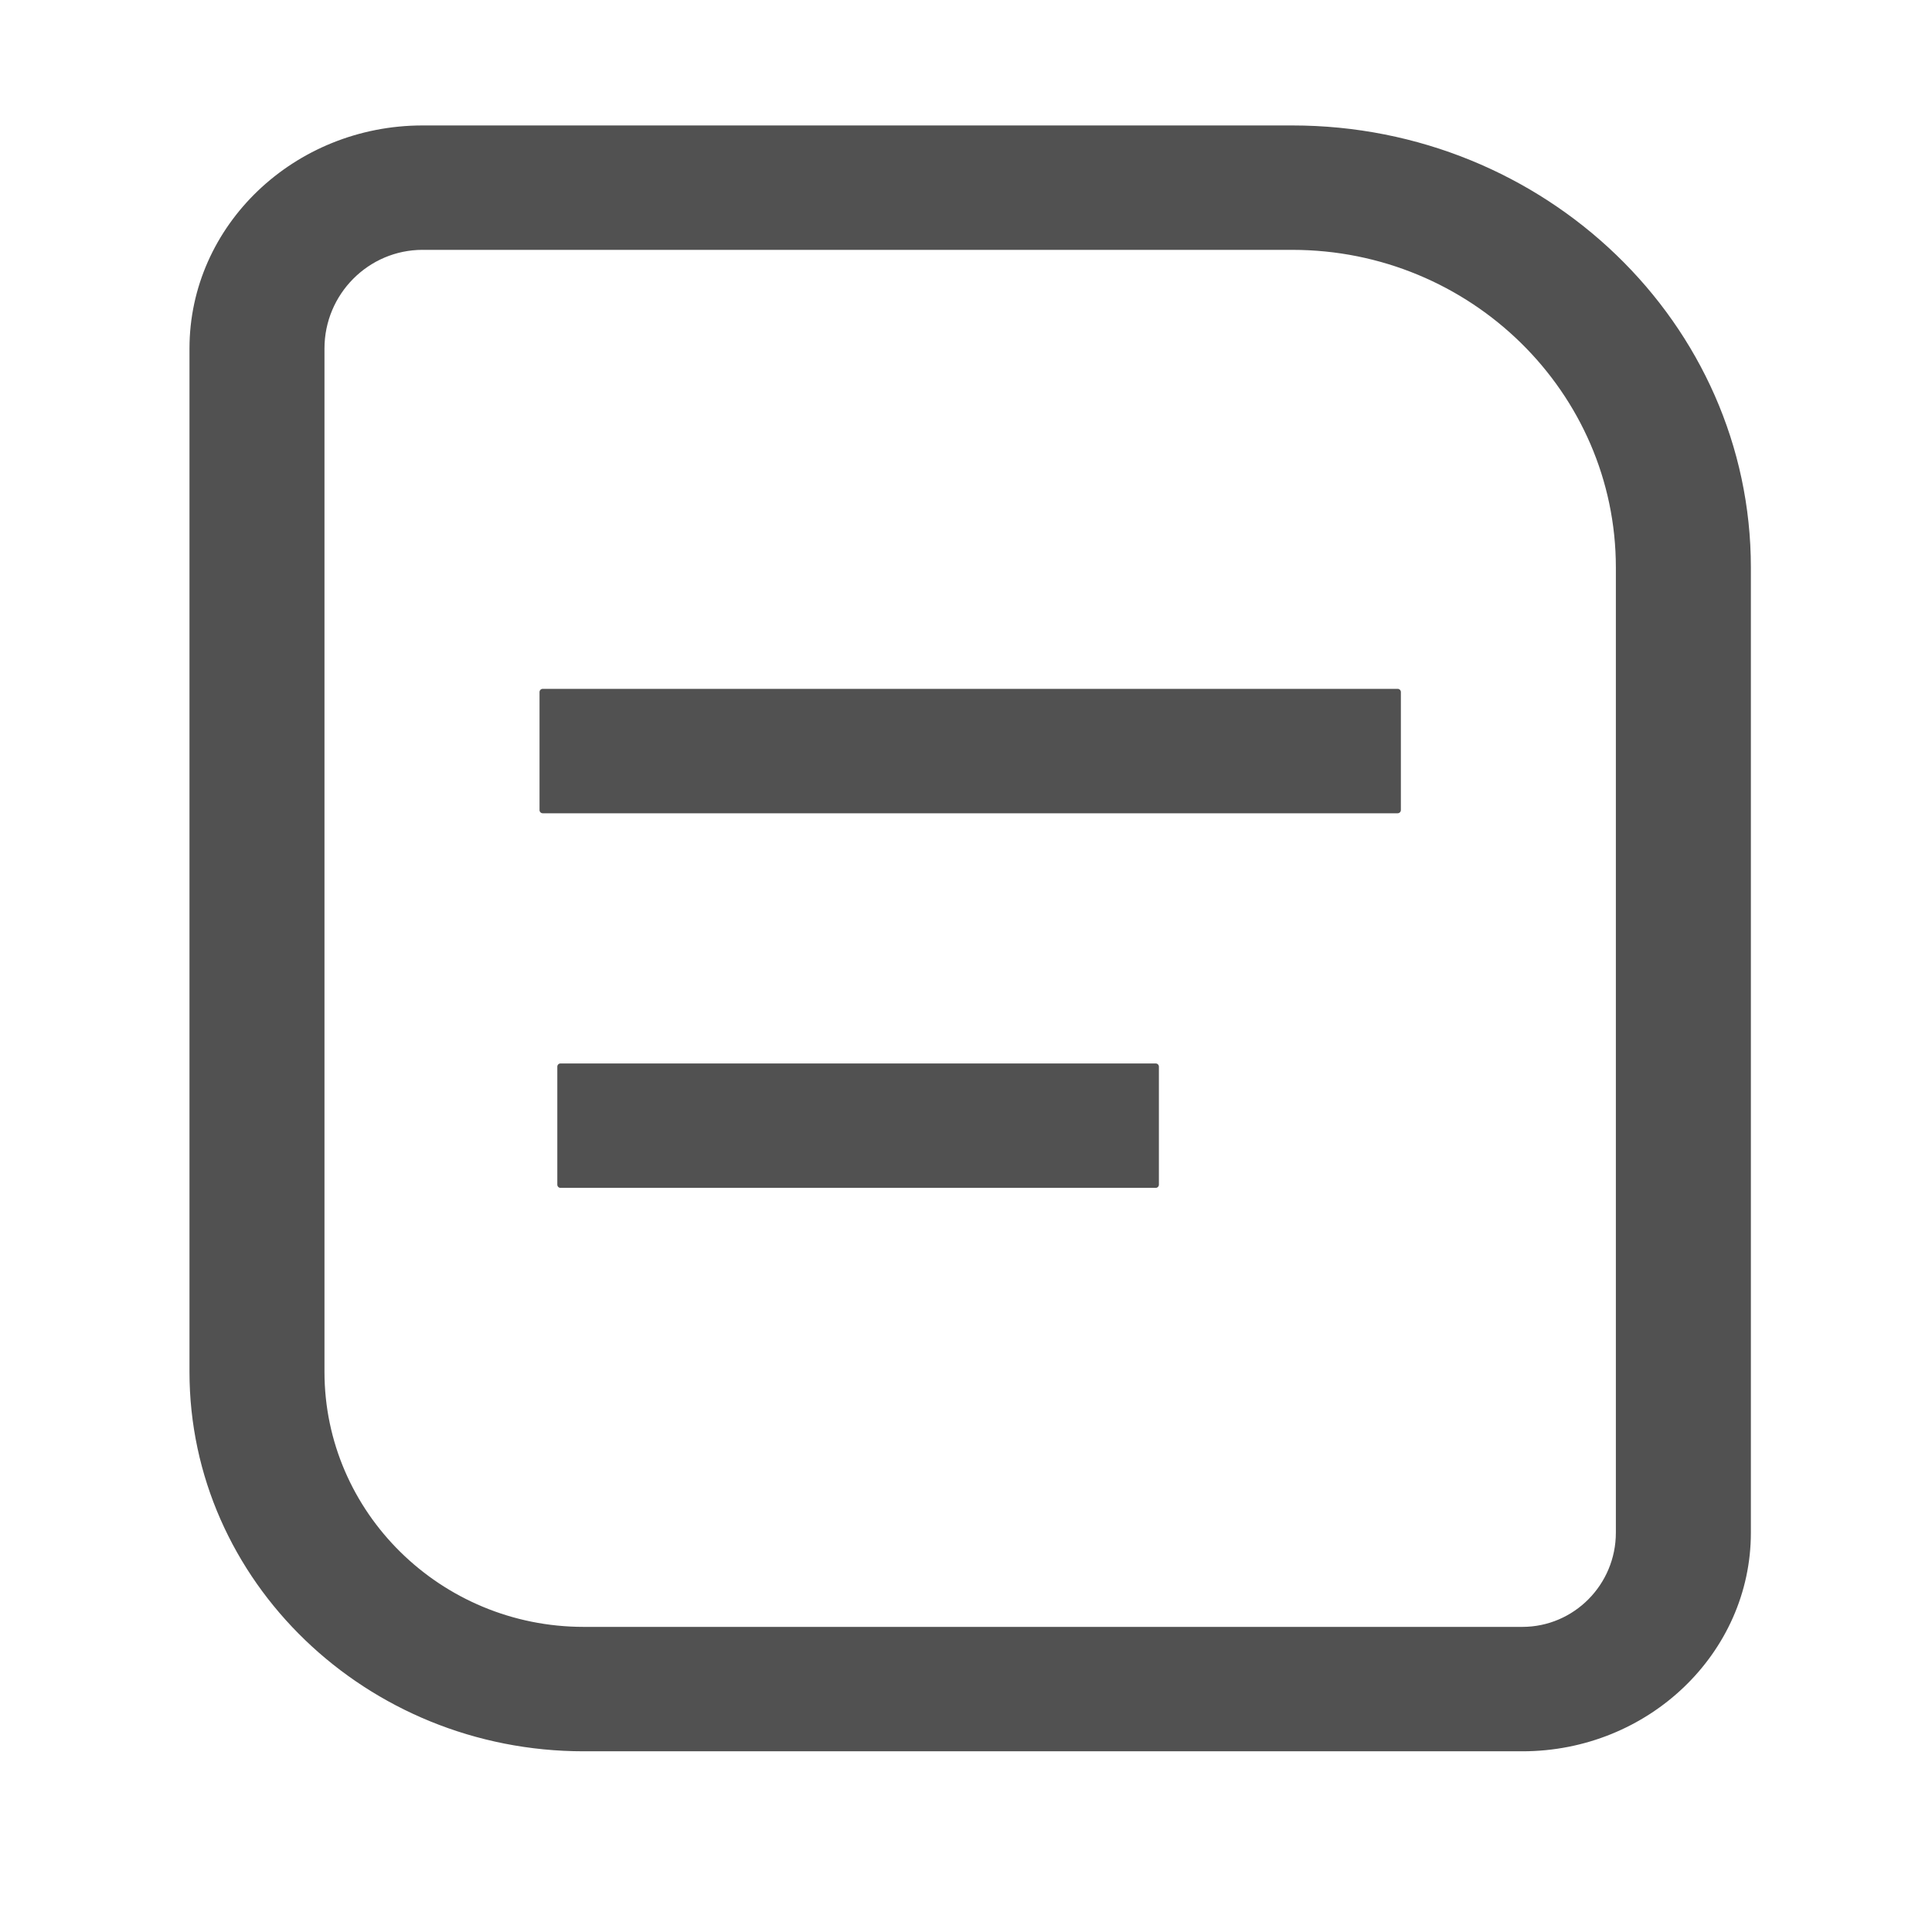 <?xml version="1.0" standalone="no"?><!DOCTYPE svg PUBLIC "-//W3C//DTD SVG 1.1//EN" "http://www.w3.org/Graphics/SVG/1.1/DTD/svg11.dtd"><svg t="1679712248031" class="icon" viewBox="0 0 1024 1024" version="1.1" xmlns="http://www.w3.org/2000/svg" p-id="964" xmlns:xlink="http://www.w3.org/1999/xlink" width="200" height="200"><path d="M806.89 928.22H309.37c-115.2 0-208.94-90.22-208.94-201.13V184.72c0-65.19 55.45-118.23 123.58-118.23h460.94C818.98 66.49 928 171.59 928 300.77v511.58c0 63.89-54.34 115.87-121.11 115.87z m-582.88-795.8c-28.69 0-52.03 23.45-52.03 52.3v542.36c0 74.55 61.64 135.2 137.39 135.2h497.52c27.32 0 49.55-22.41 49.55-49.93V300.77c0-92.83-76.94-168.34-171.49-168.34H224.01z" fill="#515151" p-id="965"></path><path d="M740.79 431.05H287.65c-0.93 0-1.69-0.75-1.69-1.69V366.8c0-0.93 0.75-1.69 1.69-1.69H740.8c0.93 0 1.69 0.75 1.69 1.69v62.56c-0.01 0.94-0.77 1.69-1.7 1.69zM612.56 629.59H297.08c-0.93 0-1.69-0.75-1.69-1.69v-62.56c0-0.93 0.75-1.69 1.69-1.69h315.47c0.93 0 1.69 0.75 1.69 1.69v62.56c0 0.93-0.75 1.69-1.68 1.69z" fill="#515151" p-id="966"></path></svg>